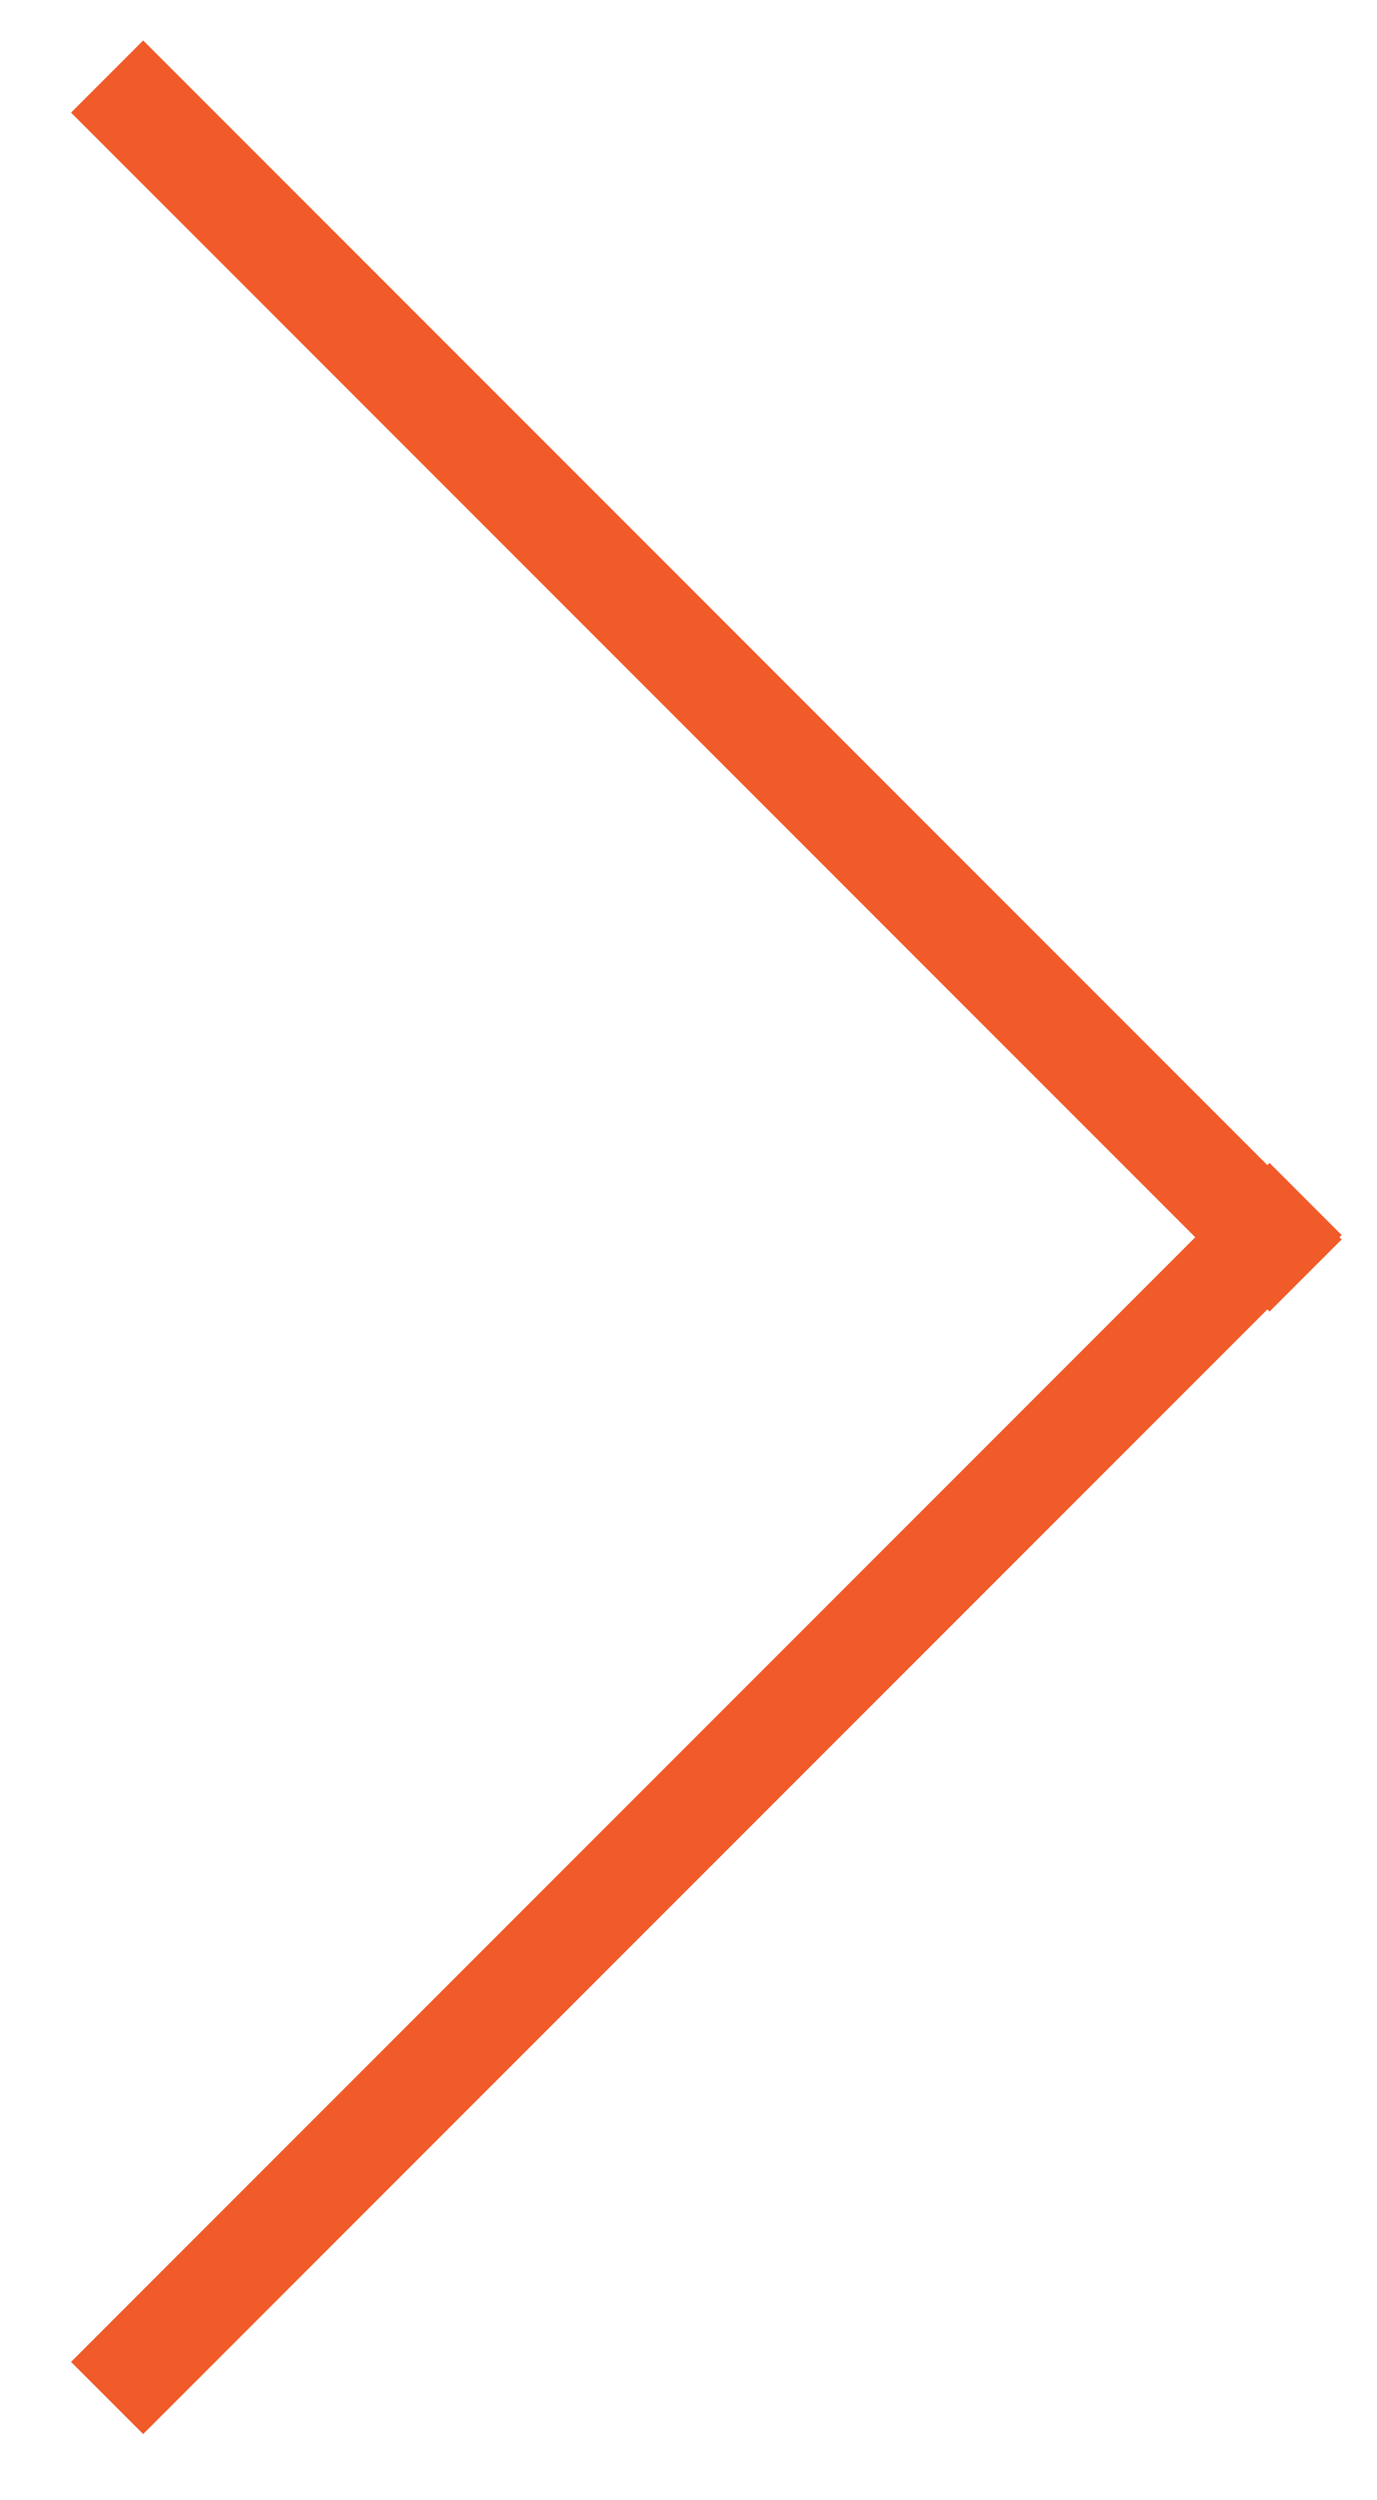 <?xml version="1.0" encoding="utf-8"?>
<!-- Generator: Adobe Illustrator 24.0.0, SVG Export Plug-In . SVG Version: 6.00 Build 0)  -->
<svg version="1.1" id="Слой_1" xmlns="http://www.w3.org/2000/svg" xmlns:xlink="http://www.w3.org/1999/xlink" x="0px" y="0px"
	 width="27px" height="49px" viewBox="0 0 27 49" style="enable-background:new 0 0 27 49;" xml:space="preserve">
<style type="text/css">
	.st0{fill:none;stroke:#F15A29;stroke-width:2;stroke-miterlimit:10;}
</style>
<g>
	<line class="st0" x1="25.6" y1="25" x2="2.1" y2="1.5"/>
	<line class="st0" x1="25.6" y1="23.5" x2="2.1" y2="47"/>
</g>
</svg>
